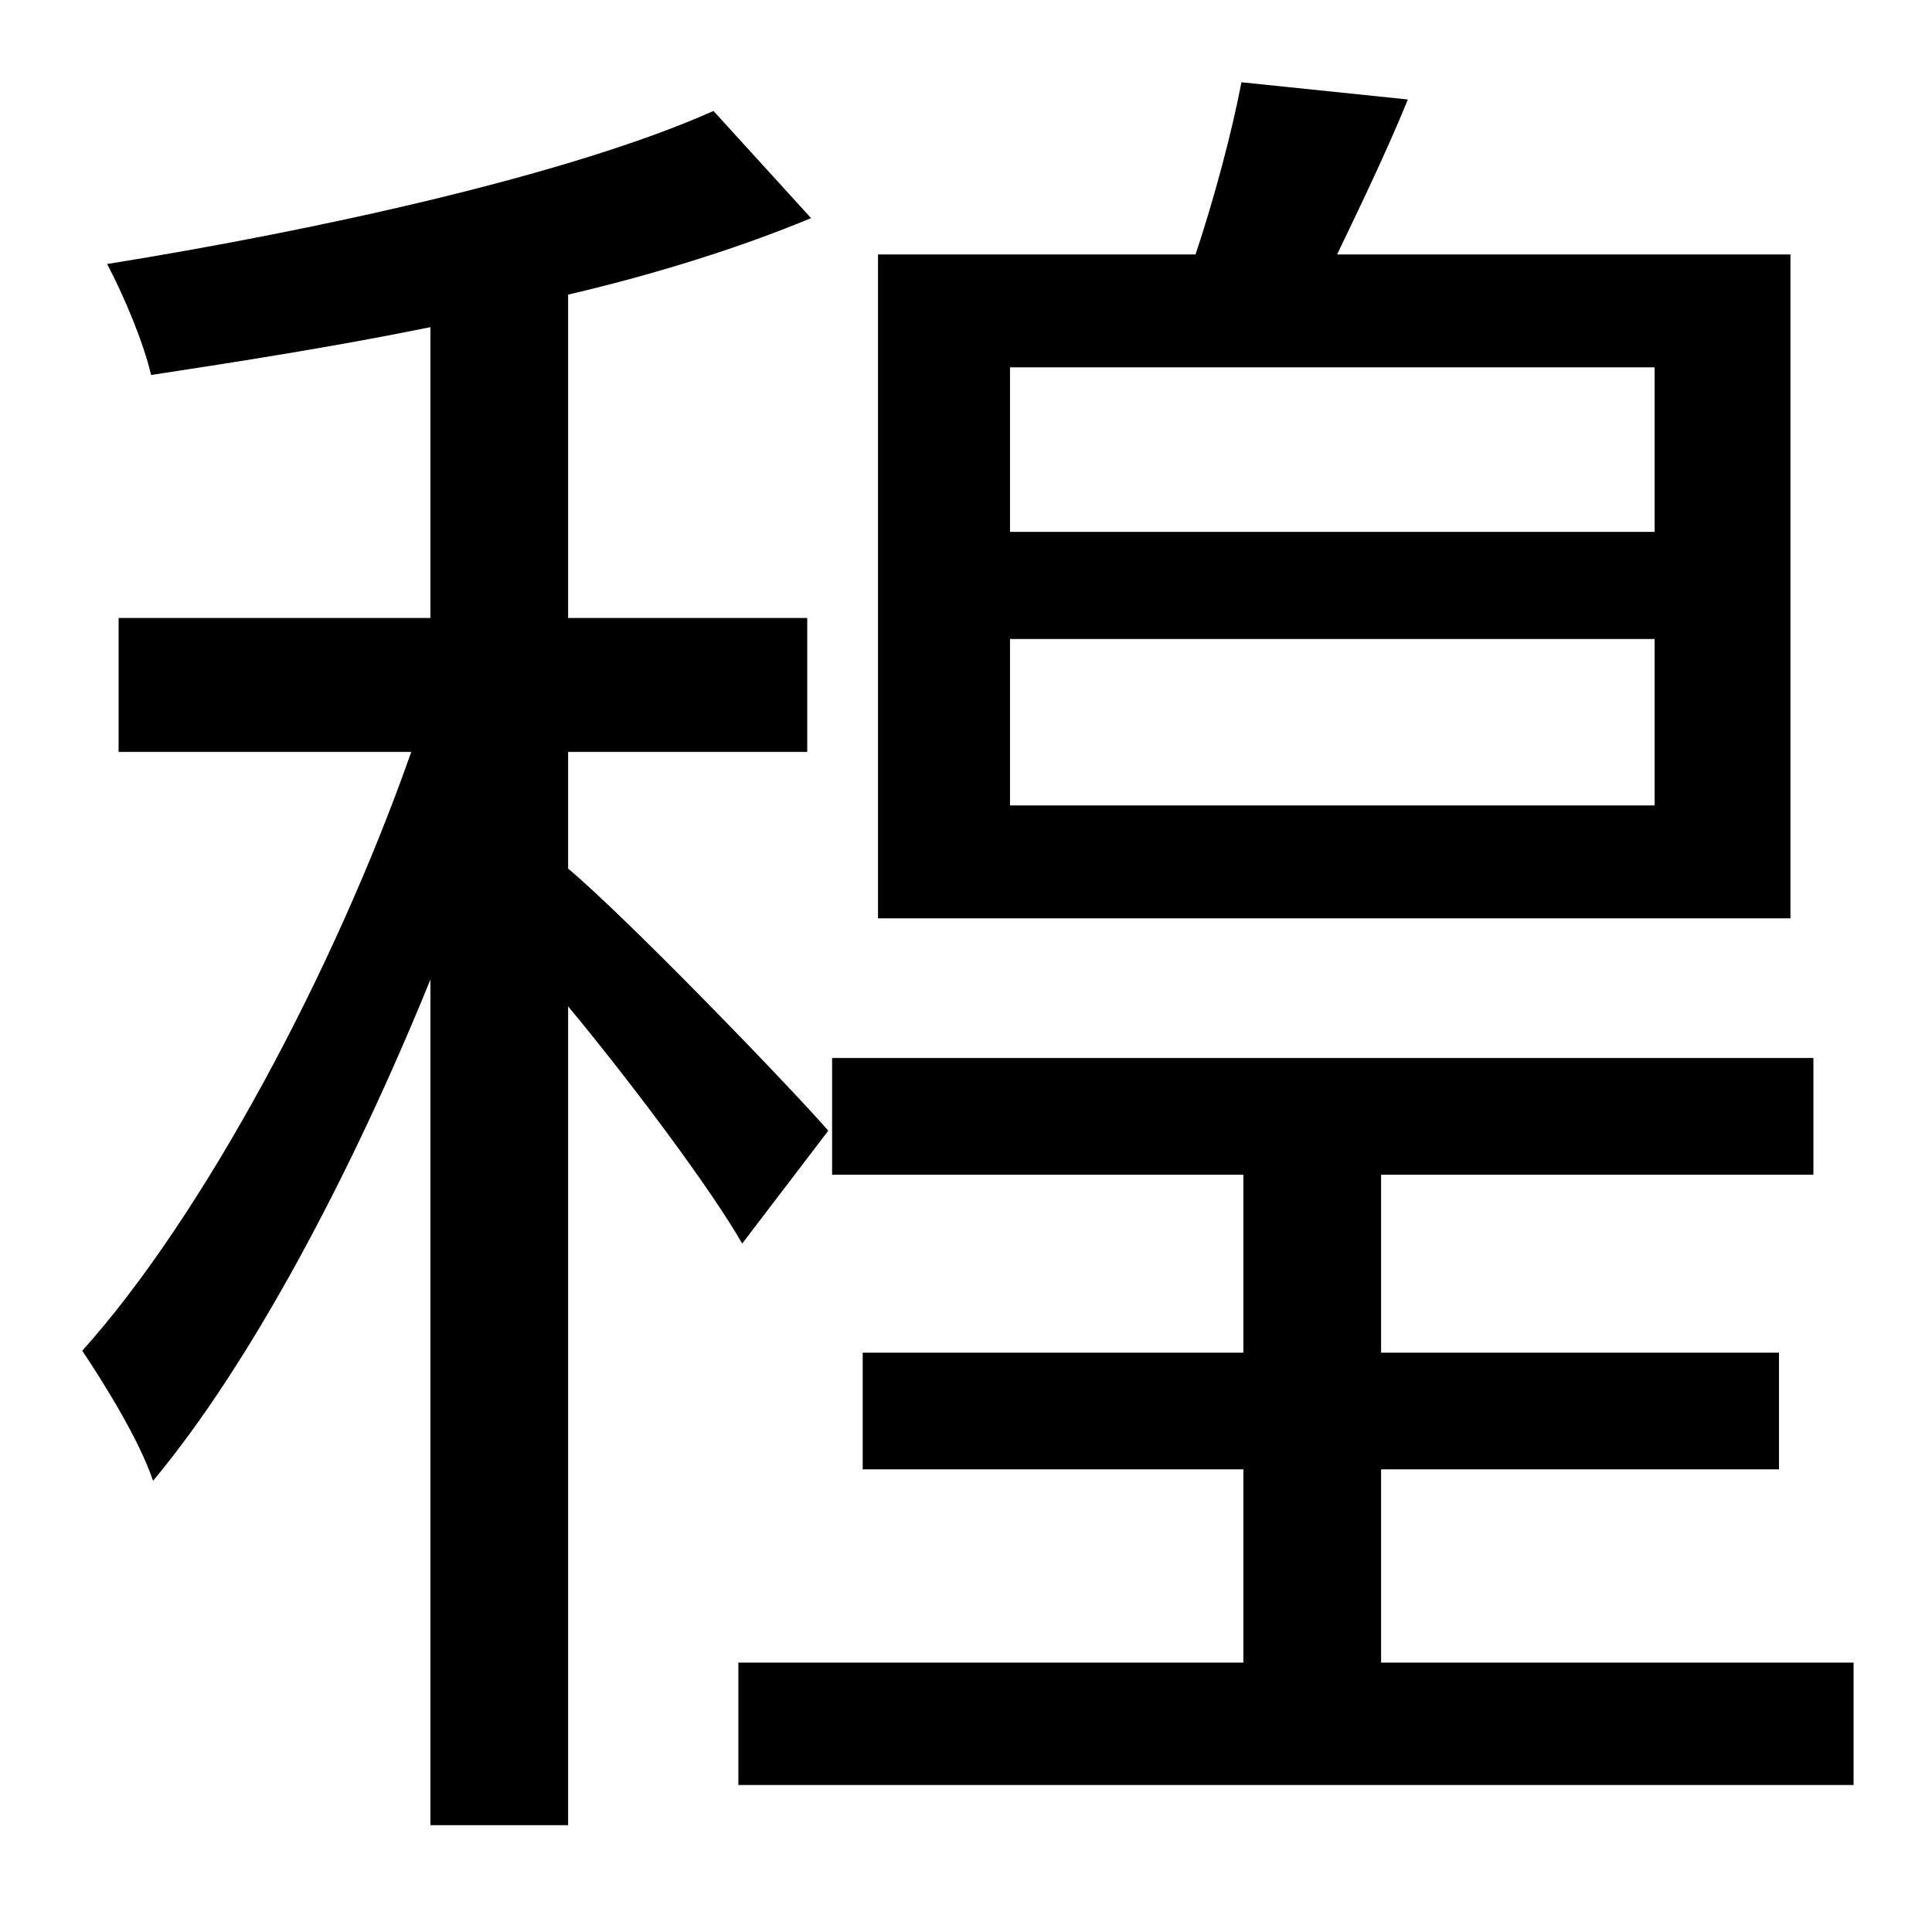 <?xml version="1.0" standalone="no"?>
<!DOCTYPE svg PUBLIC "-//W3C//DTD SVG 1.1//EN" "http://www.w3.org/Graphics/SVG/1.1/DTD/svg11.dtd" >
<svg xmlns="http://www.w3.org/2000/svg" xmlns:xlink="http://www.w3.org/1999/xlink" version="1.1" viewBox="-10 0 1010 1000">
   <path fill="currentColor"
d="M855 278v-86h-337v86h337zM855 421v-87h-337v87h337zM926 133v347h-477v-347h166c10 -30 19 -64 24 -90l87 9c-11 27 -25 56 -37 81h237zM423 591l-45 59c-16 -28 -57 -83 -91 -124v428h-72v-442c-41 101 -94 201 -145 262c-7 -21 -25 -50 -37 -68
c63 -70 132 -199 172 -313h-153v-70h163v-152c-49 10 -100 18 -146 25c-4 -17 -14 -41 -23 -58c112 -18 243 -47 317 -80l51 56c-36 15 -80 29 -127 40v169h125v70h-125v61c31 26 116 114 136 137zM712 869h247v64h-583v-64h264v-101h-199v-61h199v-93h-215v-61h513v61h-226
v93h208v61h-208v101z" />
</svg>

